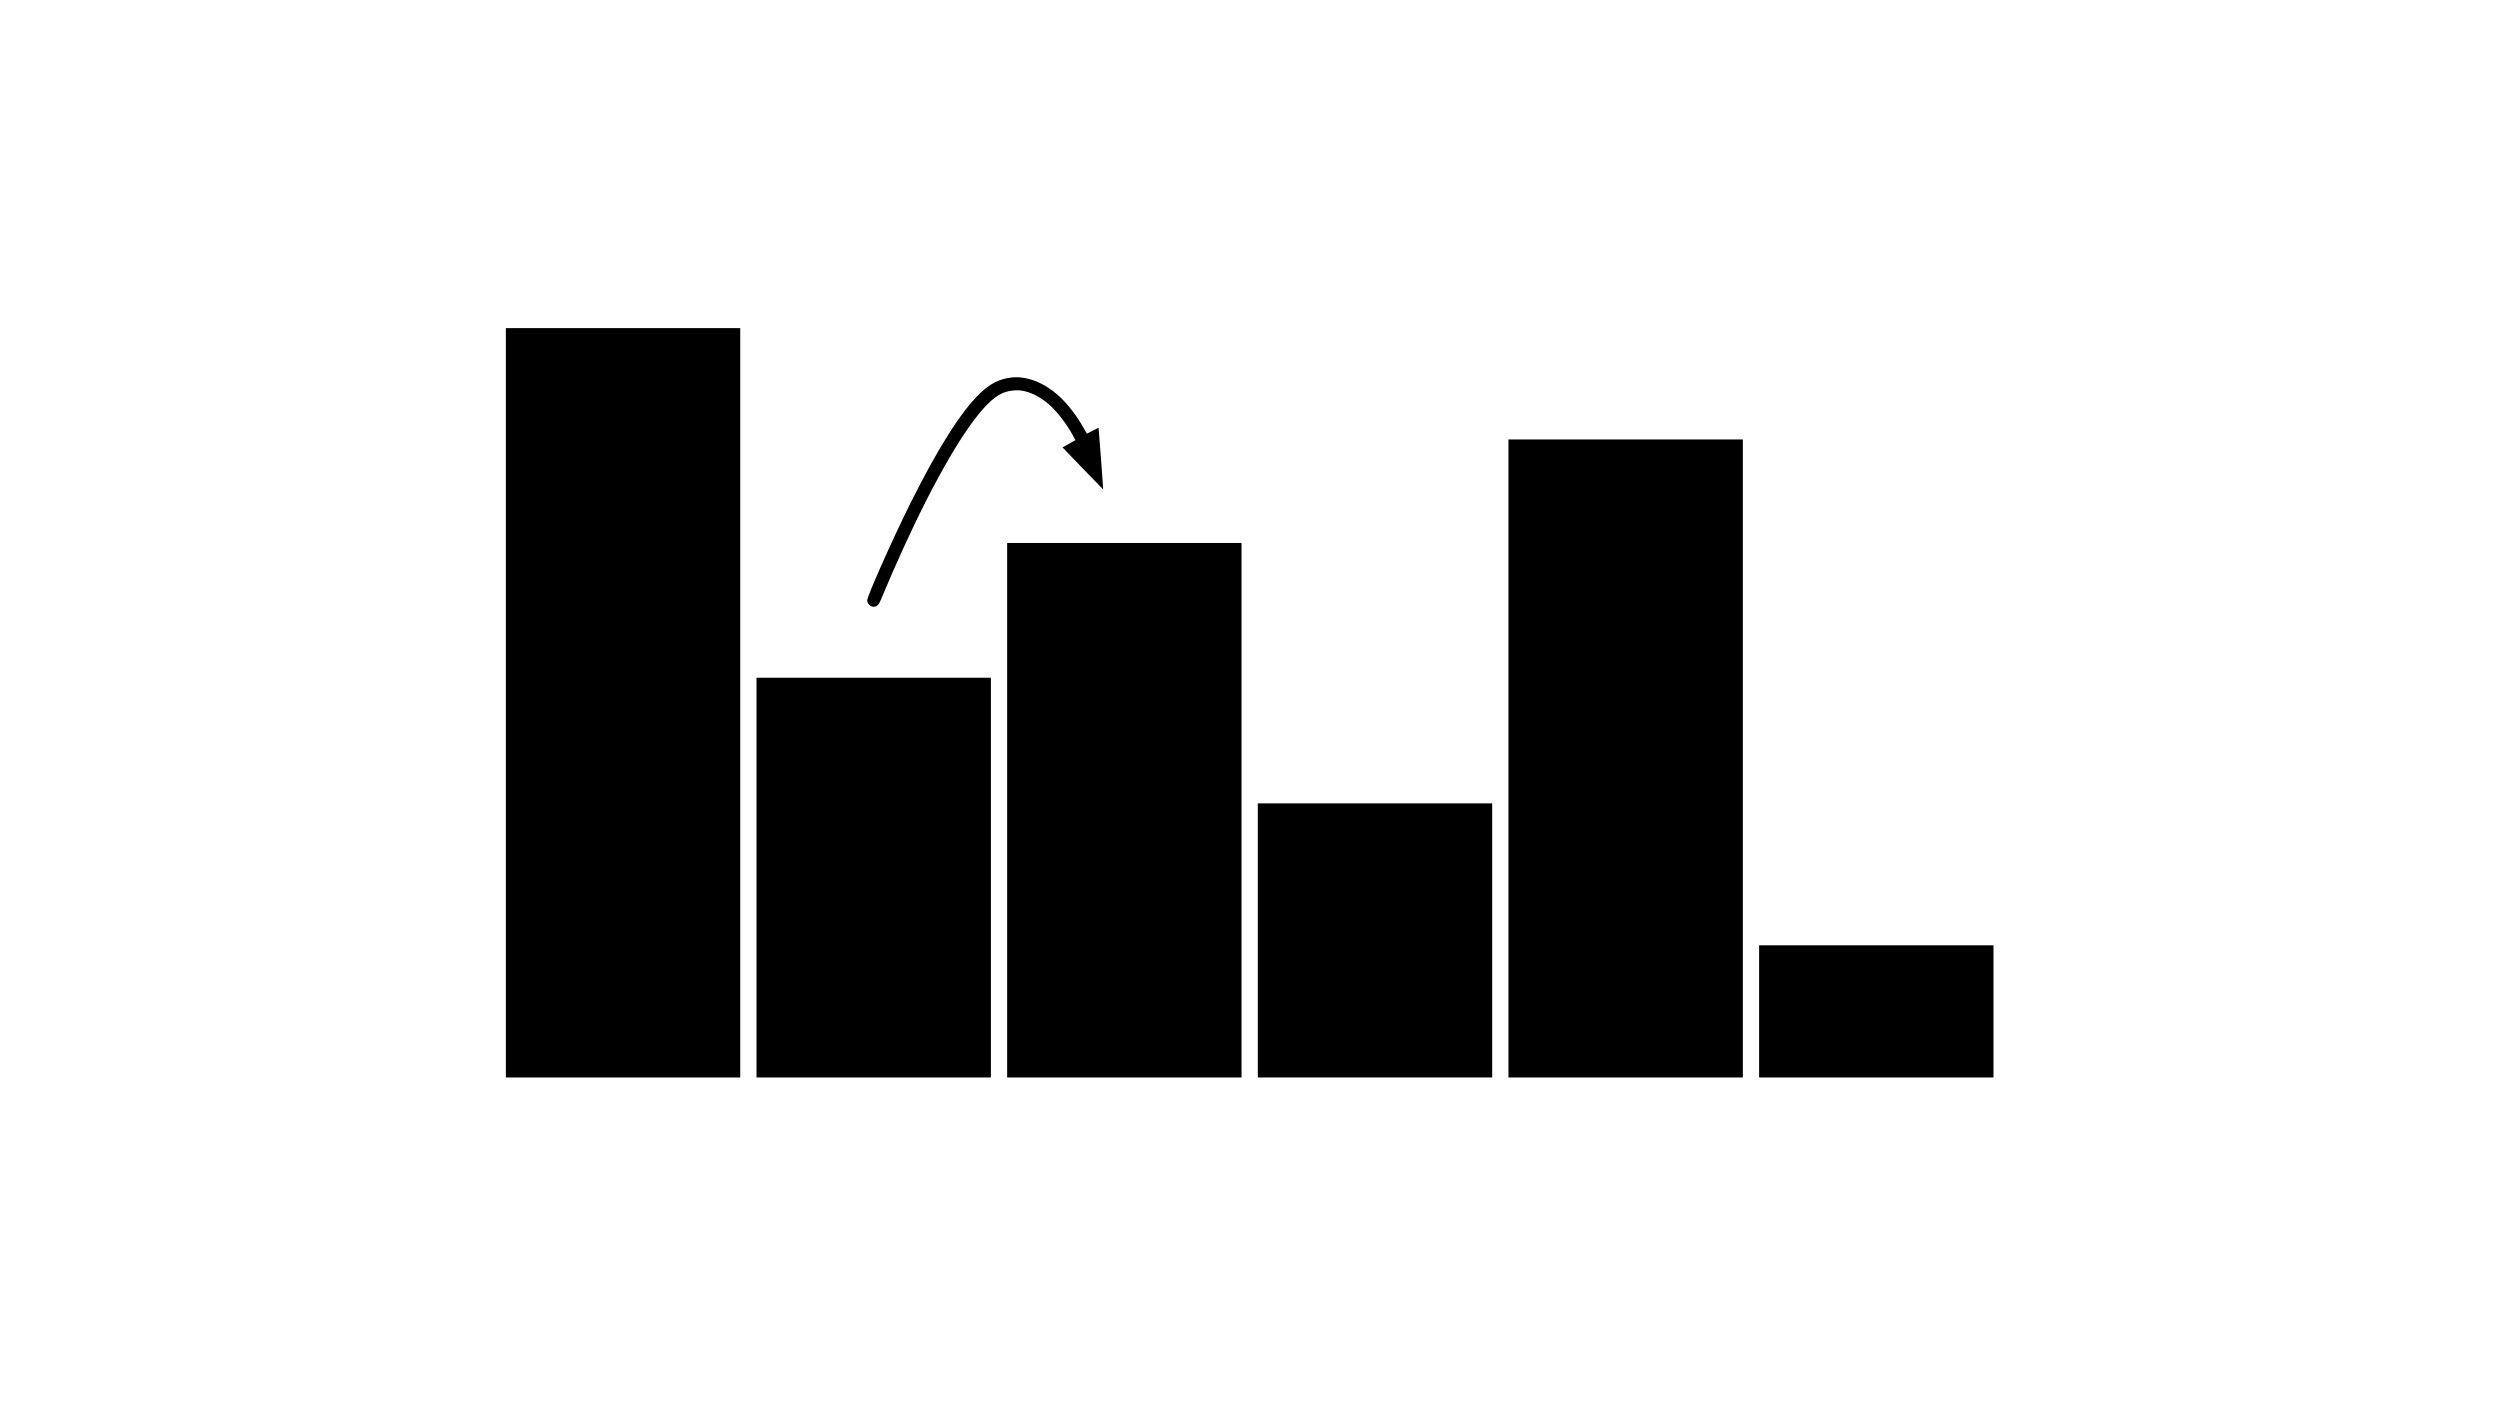 <?xml version="1.0" standalone="no"?>
<!DOCTYPE svg PUBLIC "-//W3C//DTD SVG 20010904//EN"
 "http://www.w3.org/TR/2001/REC-SVG-20010904/DTD/svg10.dtd">
<svg version="1.0" xmlns="http://www.w3.org/2000/svg"
 width="3840pt" height="2160pt" viewBox="0 0 3840 2160"
 preserveAspectRatio="xMidYMid meet">
<g transform="translate(0,2160) scale(0.1,-0.1)"
fill="#000000" stroke="none">
<path d="M7770 10805 l0 -5755 1800 0 1800 0 0 5755 0 5755 -1800 0 -1800 0 0
-5755z"/>
<path d="M15522 15800 c-178 -24 -312 -93 -466 -239 -291 -278 -645 -836
-1067 -1681 -272 -545 -669 -1436 -669 -1502 0 -47 48 -97 93 -98 56 0 83 24
117 107 226 545 479 1098 709 1548 482 942 873 1495 1149 1622 82 39 210 57
299 44 140 -21 284 -92 422 -210 117 -99 277 -305 367 -473 l42 -78 -32 -18
c-17 -11 -61 -36 -98 -56 l-68 -38 312 -324 c171 -178 312 -323 313 -322 2 4
-68 942 -71 947 -2 2 -41 -18 -87 -43 -47 -25 -87 -46 -90 -46 -3 0 -24 35
-48 78 -96 176 -246 373 -375 491 -237 218 -510 323 -752 291z"/>
<path d="M23170 9950 l0 -4900 1800 0 1800 0 0 4900 0 4900 -1800 0 -1800 0 0
-4900z"/>
<path d="M15470 9155 l0 -4105 1800 0 1800 0 0 4105 0 4105 -1800 0 -1800 0 0
-4105z"/>
<path d="M11620 8120 l0 -3070 1800 0 1800 0 0 3070 0 3070 -1800 0 -1800 0 0
-3070z"/>
<path d="M19320 7155 l0 -2105 1800 0 1800 0 0 2105 0 2105 -1800 0 -1800 0 0
-2105z"/>
<path d="M27020 6065 l0 -1015 1800 0 1800 0 0 1015 0 1015 -1800 0 -1800 0 0
-1015z"/>
</g>
</svg>
